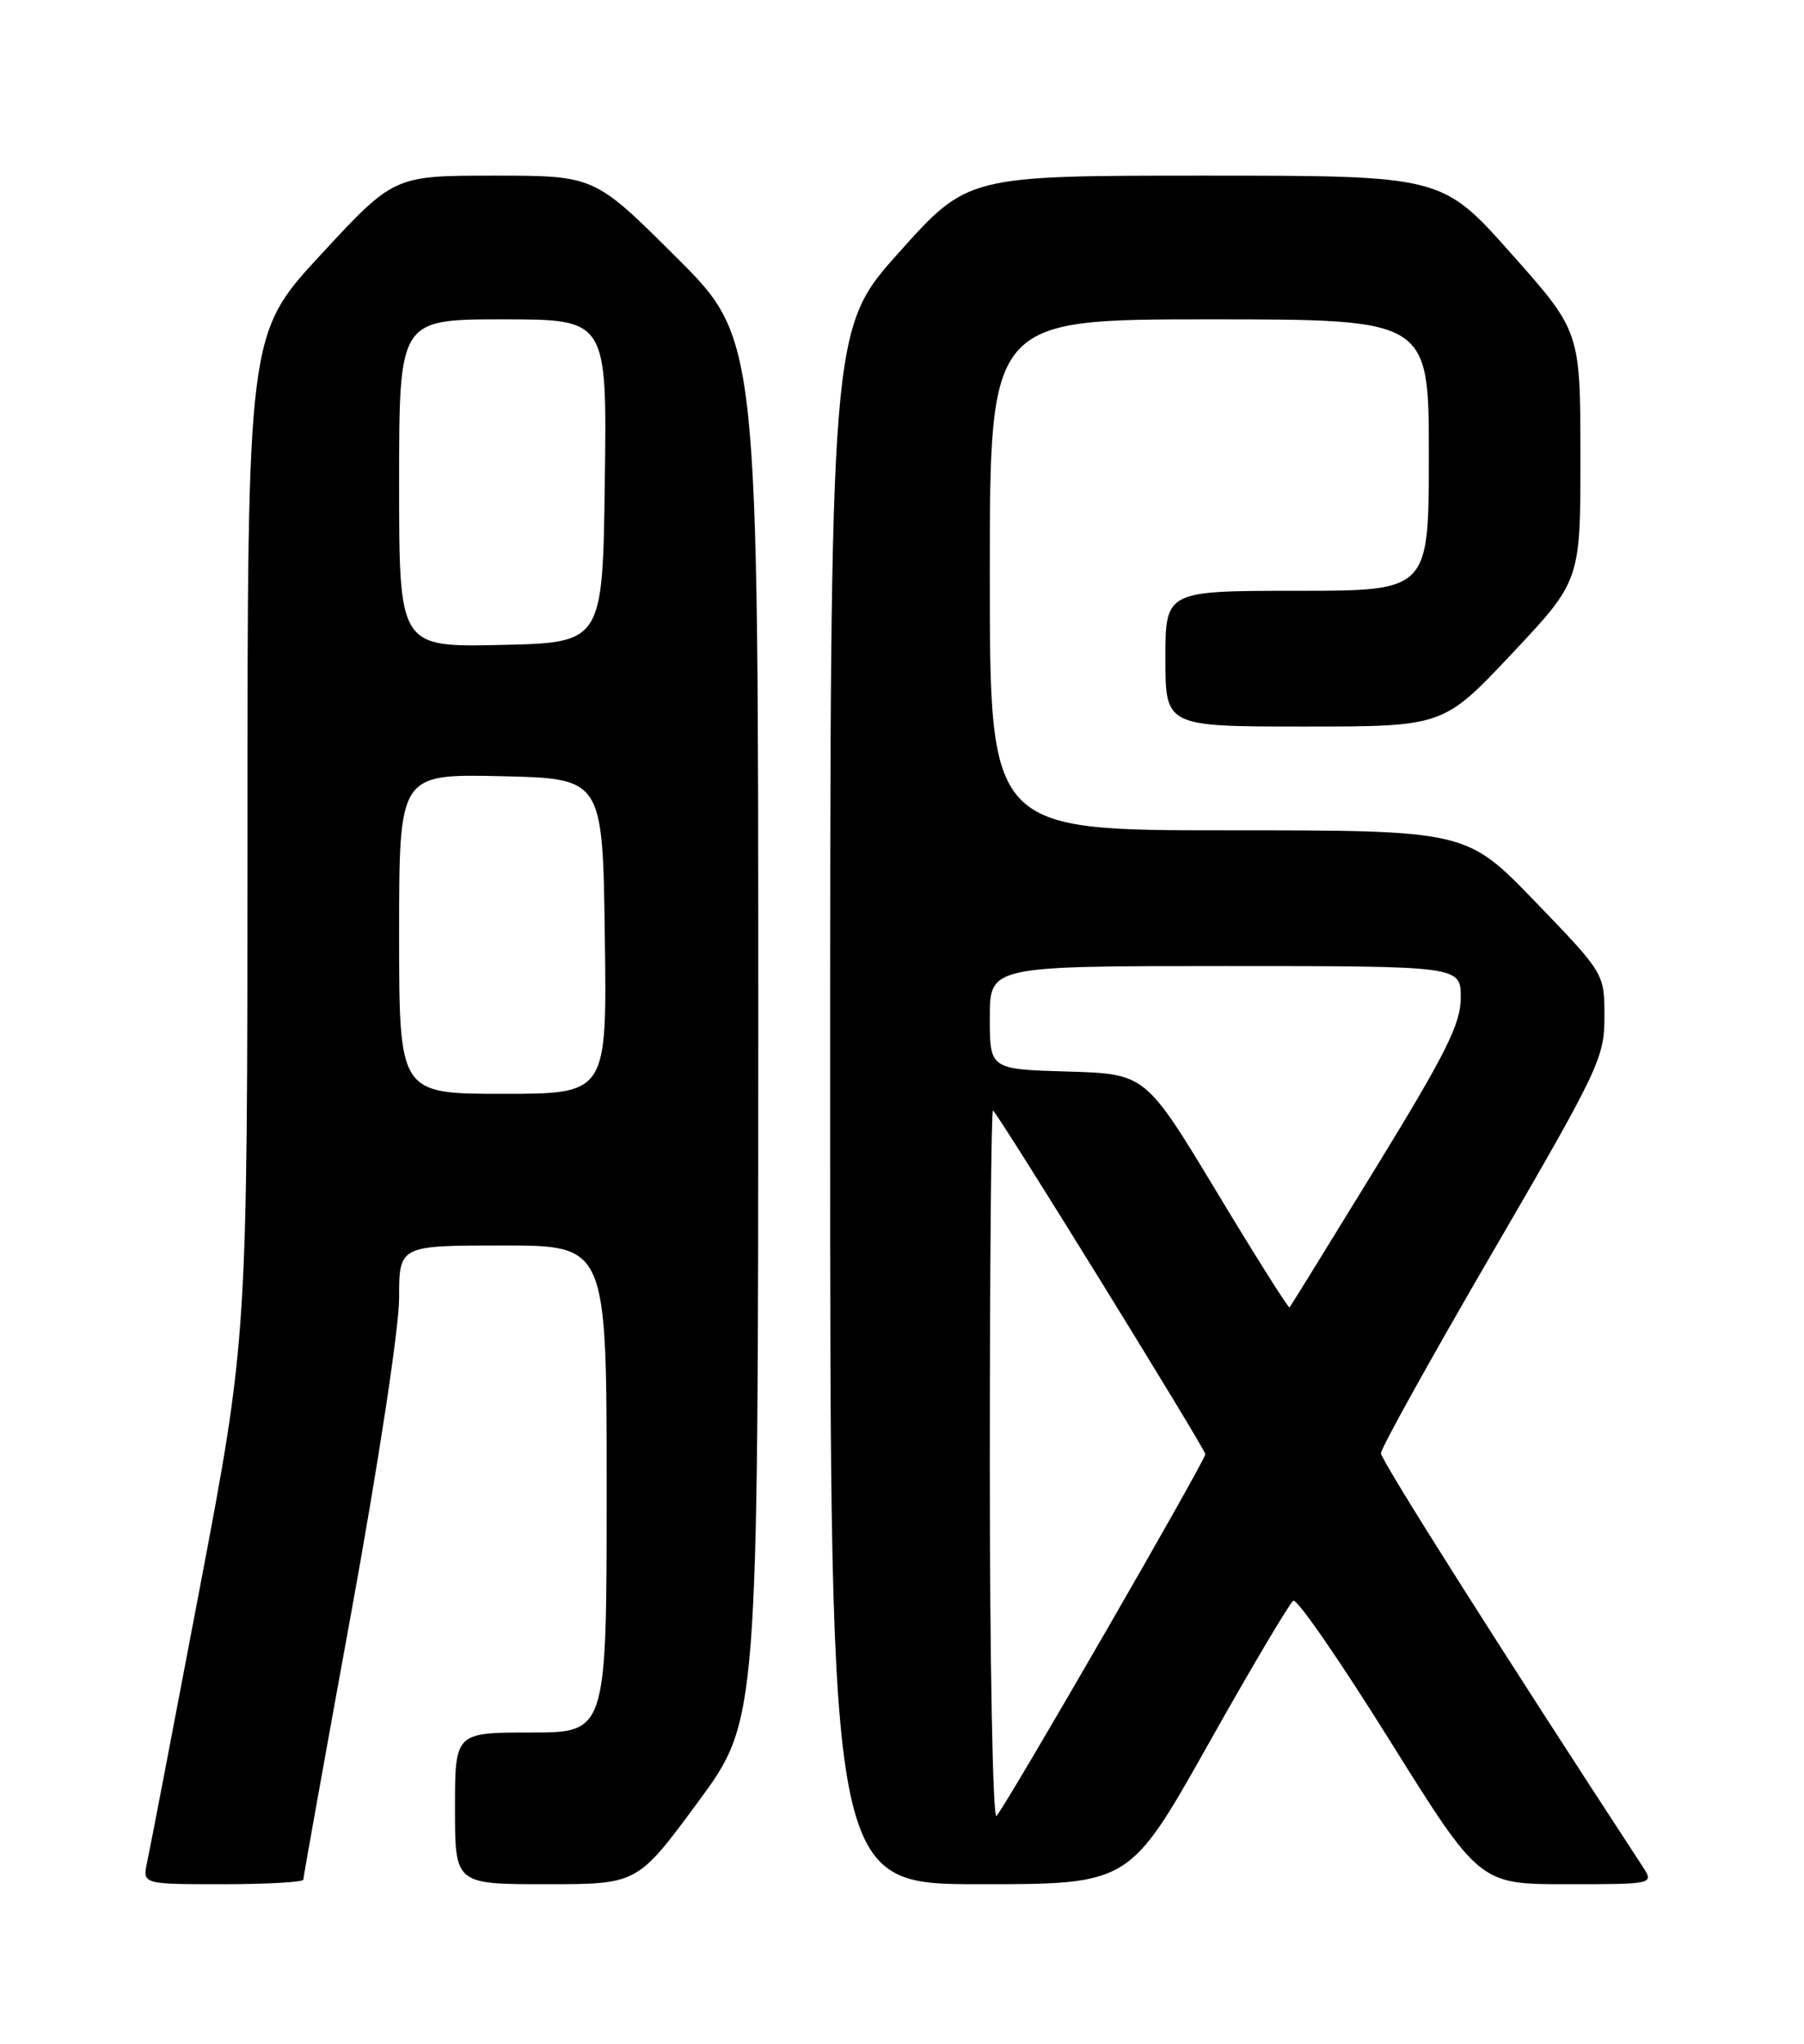 <?xml version="1.0" encoding="UTF-8" standalone="no"?>
<!DOCTYPE svg PUBLIC "-//W3C//DTD SVG 1.1//EN" "http://www.w3.org/Graphics/SVG/1.1/DTD/svg11.dtd" >
<svg xmlns="http://www.w3.org/2000/svg" xmlns:xlink="http://www.w3.org/1999/xlink" version="1.1" viewBox="0 0 226 256">
 <g >
 <path fill="currentColor"
d=" M 38.00 235.43 C 38.00 235.11 40.70 220.07 44.00 202.00 C 47.39 183.42 50.00 166.29 50.00 162.57 C 50.00 156.00 50.00 156.00 63.00 156.00 C 76.00 156.00 76.00 156.00 76.00 186.50 C 76.00 217.00 76.00 217.00 66.50 217.00 C 57.00 217.00 57.00 217.00 57.00 226.50 C 57.00 236.00 57.00 236.00 68.43 236.00 C 79.85 236.00 79.85 236.00 87.41 225.75 C 94.98 215.50 94.98 215.50 94.99 128.98 C 95.00 42.46 95.00 42.46 84.73 32.23 C 74.47 22.00 74.47 22.00 61.91 22.00 C 49.35 22.00 49.35 22.00 40.17 31.92 C 31.00 41.84 31.00 41.84 31.00 104.67 C 31.00 167.50 31.00 167.50 25.01 199.00 C 21.72 216.33 18.76 231.74 18.43 233.25 C 17.84 236.00 17.84 236.00 27.92 236.00 C 33.46 236.00 38.00 235.74 38.00 235.43 Z  M 151.35 218.50 C 156.76 208.87 161.57 200.77 162.02 200.49 C 162.48 200.20 167.92 208.08 174.10 217.99 C 185.35 236.00 185.35 236.00 196.29 236.00 C 207.23 236.00 207.23 236.00 205.76 233.75 C 188.12 206.77 173.00 182.90 173.00 182.02 C 173.00 181.39 179.30 170.06 187.00 156.82 C 200.31 133.94 201.00 132.50 201.00 127.35 C 201.00 121.93 201.00 121.93 192.36 112.97 C 183.71 104.00 183.71 104.00 153.86 104.00 C 124.00 104.00 124.00 104.00 124.00 72.00 C 124.00 40.00 124.00 40.00 151.50 40.00 C 179.00 40.00 179.00 40.00 179.00 57.00 C 179.00 74.00 179.00 74.00 162.50 74.00 C 146.00 74.00 146.00 74.00 146.00 82.50 C 146.00 91.00 146.00 91.00 163.41 91.00 C 180.81 91.00 180.81 91.00 189.41 81.87 C 198.00 72.74 198.00 72.74 197.99 57.12 C 197.98 41.50 197.98 41.50 189.31 31.75 C 180.64 22.00 180.64 22.00 150.94 22.00 C 121.24 22.00 121.24 22.00 112.62 31.62 C 104.00 41.25 104.00 41.25 104.00 138.62 C 104.00 236.00 104.00 236.00 122.75 236.00 C 141.50 236.00 141.50 236.00 151.35 218.50 Z  M 50.00 116.97 C 50.00 96.94 50.00 96.94 62.75 97.22 C 75.50 97.50 75.50 97.50 75.77 117.25 C 76.04 137.00 76.04 137.00 63.02 137.00 C 50.00 137.00 50.00 137.00 50.00 116.97 Z  M 50.00 60.53 C 50.00 40.00 50.00 40.00 63.02 40.00 C 76.04 40.00 76.04 40.00 75.77 60.25 C 75.50 80.50 75.50 80.50 62.75 80.78 C 50.00 81.06 50.00 81.06 50.00 60.53 Z  M 124.00 183.53 C 124.00 158.86 124.18 138.85 124.40 139.08 C 125.49 140.20 151.00 181.50 151.00 182.14 C 151.00 182.95 126.19 225.92 124.84 227.45 C 124.38 227.97 124.00 208.21 124.00 183.53 Z  M 152.41 149.26 C 143.50 134.50 143.50 134.50 133.75 134.21 C 124.00 133.93 124.00 133.93 124.00 127.46 C 124.00 121.00 124.00 121.00 153.50 121.00 C 183.00 121.00 183.00 121.00 183.00 124.96 C 183.00 128.23 181.17 131.90 172.39 146.21 C 166.56 155.72 161.68 163.62 161.55 163.76 C 161.42 163.90 157.30 157.38 152.41 149.26 Z "/>
</g>
</svg>